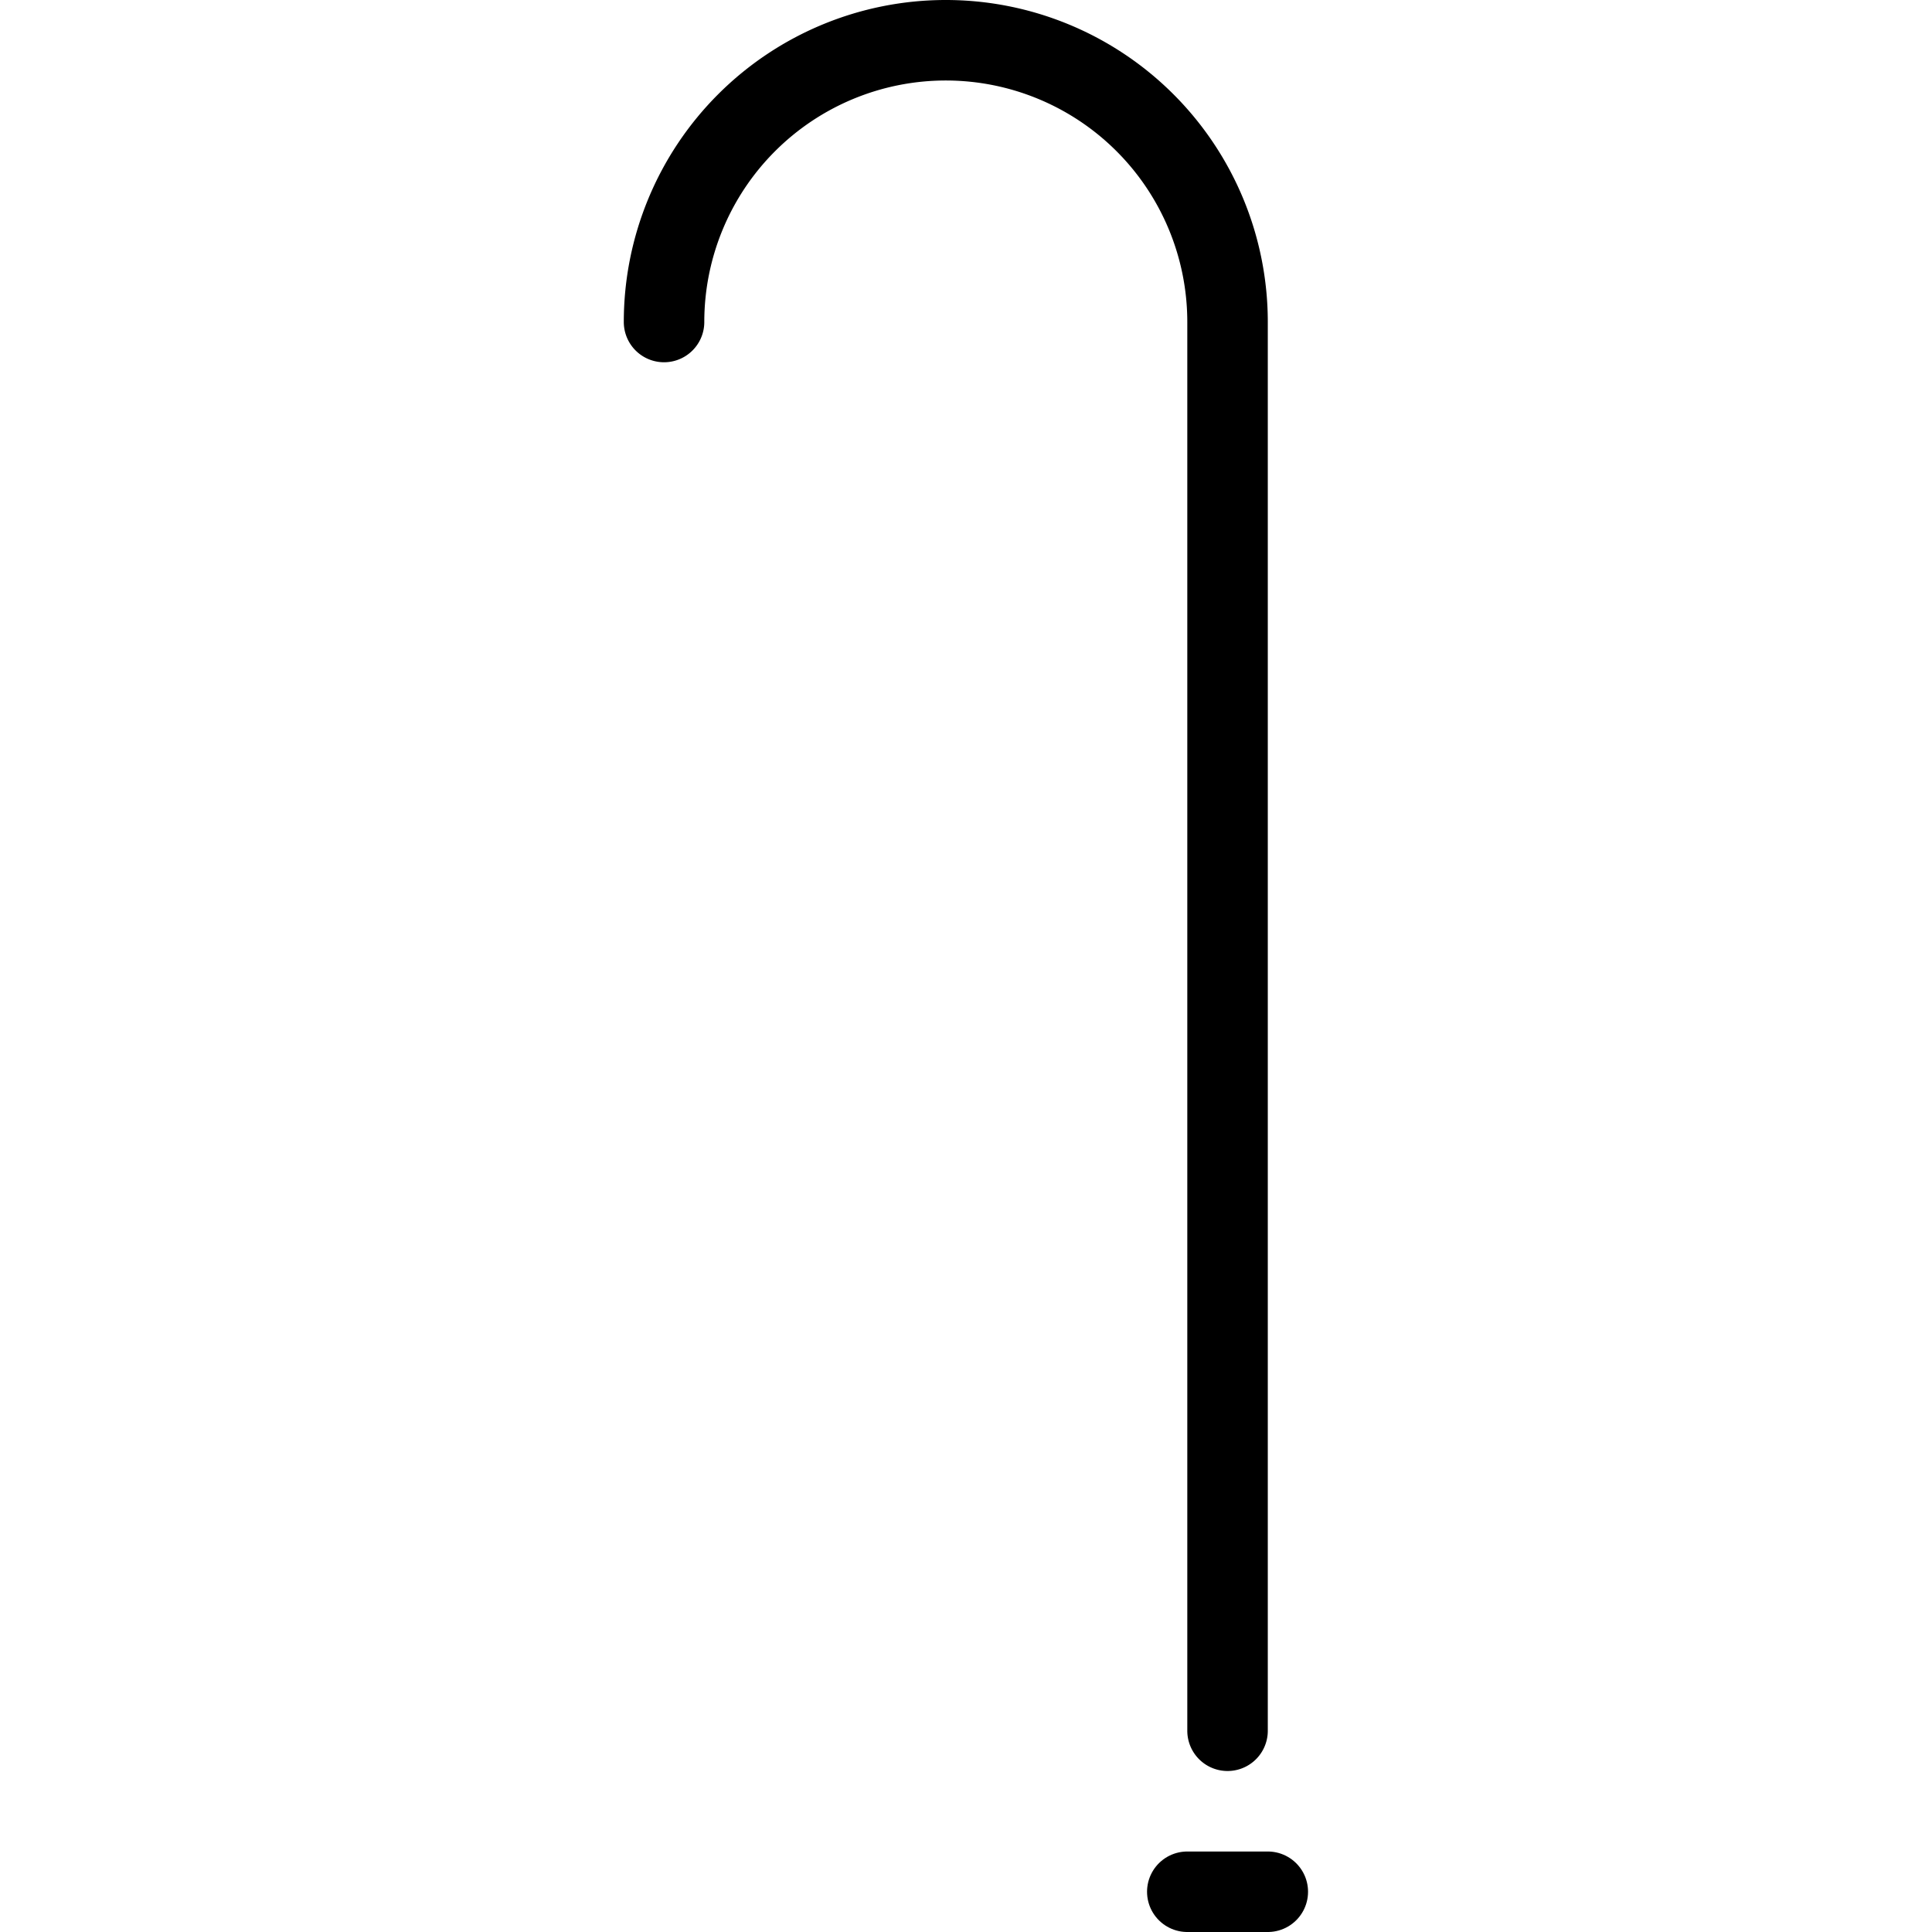 <svg id="Light" xmlns="http://www.w3.org/2000/svg" viewBox="0 0 24 24"><defs><style>.cls-1{fill:none;stroke:#000;stroke-linecap:round;stroke-linejoin:round;}</style></defs><title>accessories-cane</title><path class="cls-1" d="M8.249,4a3.5,3.5,0,0,1,7,0V21.5"/><line class="cls-1" x1="14.749" y1="23.5" x2="15.749" y2="23.5"/></svg>